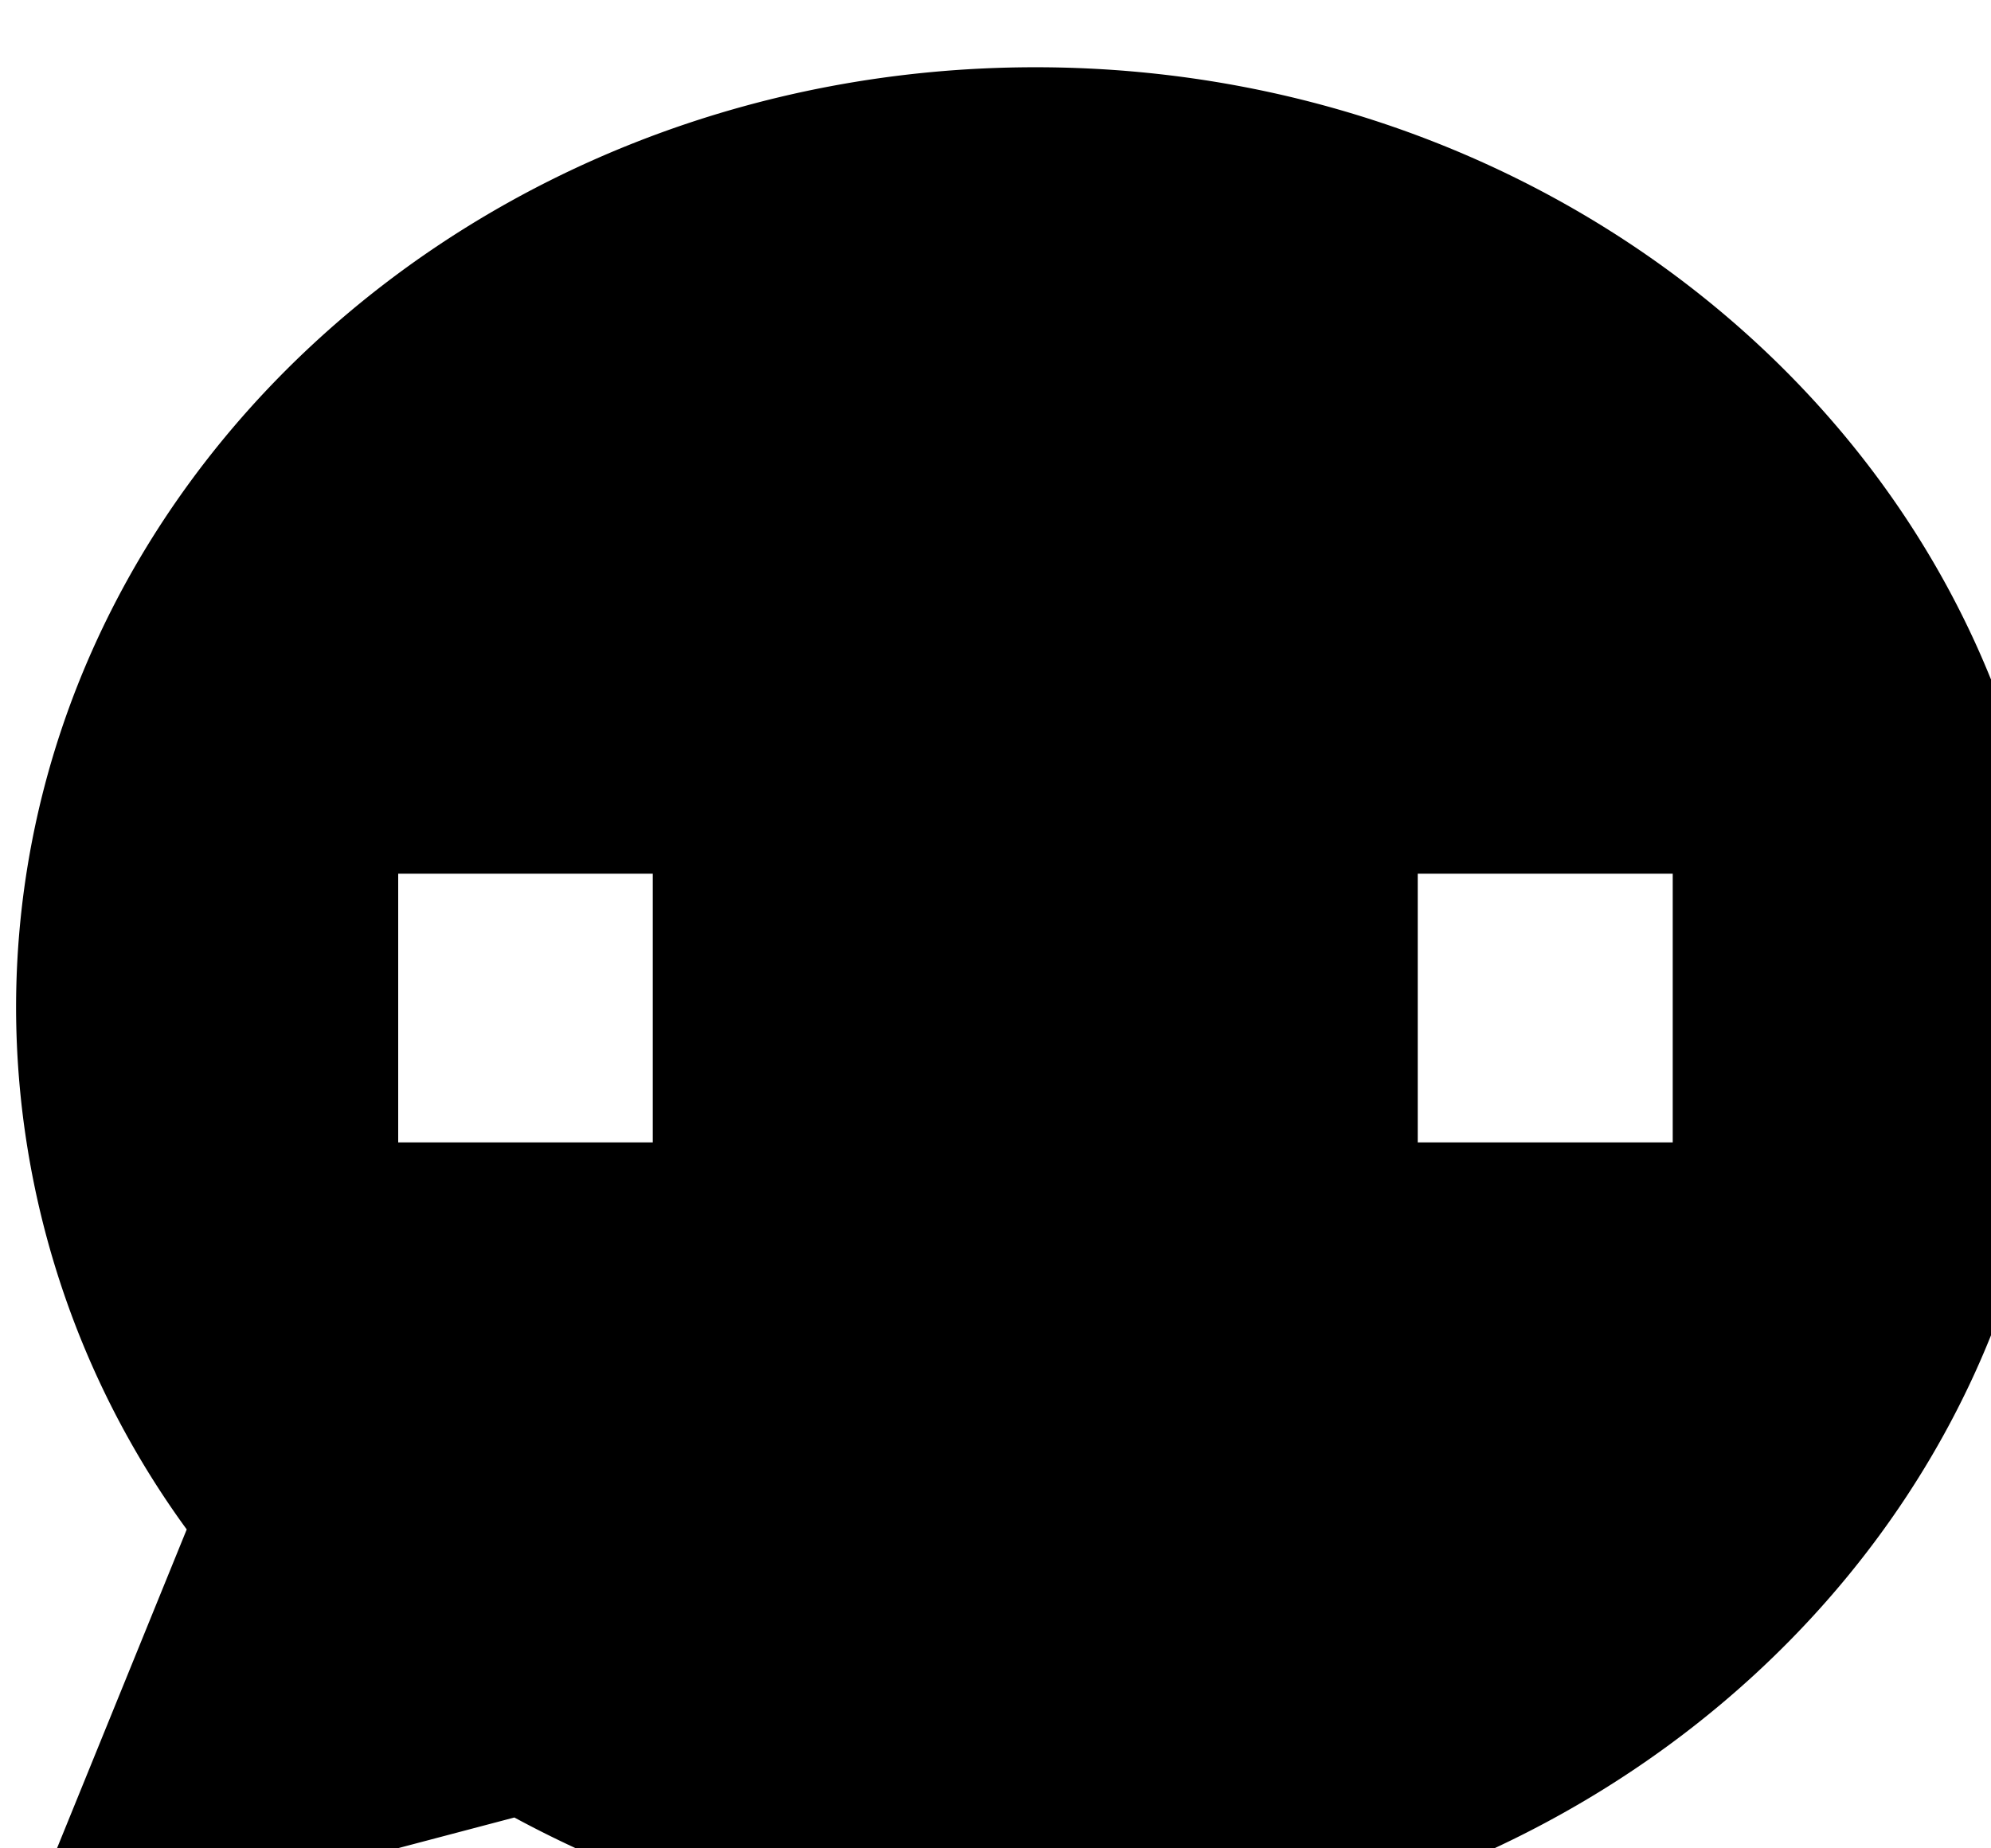 <svg xmlns="http://www.w3.org/2000/svg" width="14" height="13"><path d="M14.445 7.09c0 3.656-3.207 6.617-7.164 6.617h-.035c-1.32 0-2.57-.344-3.668-.945l.043.02-3.508.925 1.2-2.95a6.243 6.243 0 0 1-1.2-3.667C.113 3.434 3.32.473 7.281.473c3.957 0 7.168 2.96 7.168 6.617zM4.59 6.145H2.8v1.89h1.79zm7.172 0H9.969v1.89h1.793zm-5.38 0h1.794v1.89H6.383zm0 0" fill="rgb(0%,0%,0%)"/></svg>